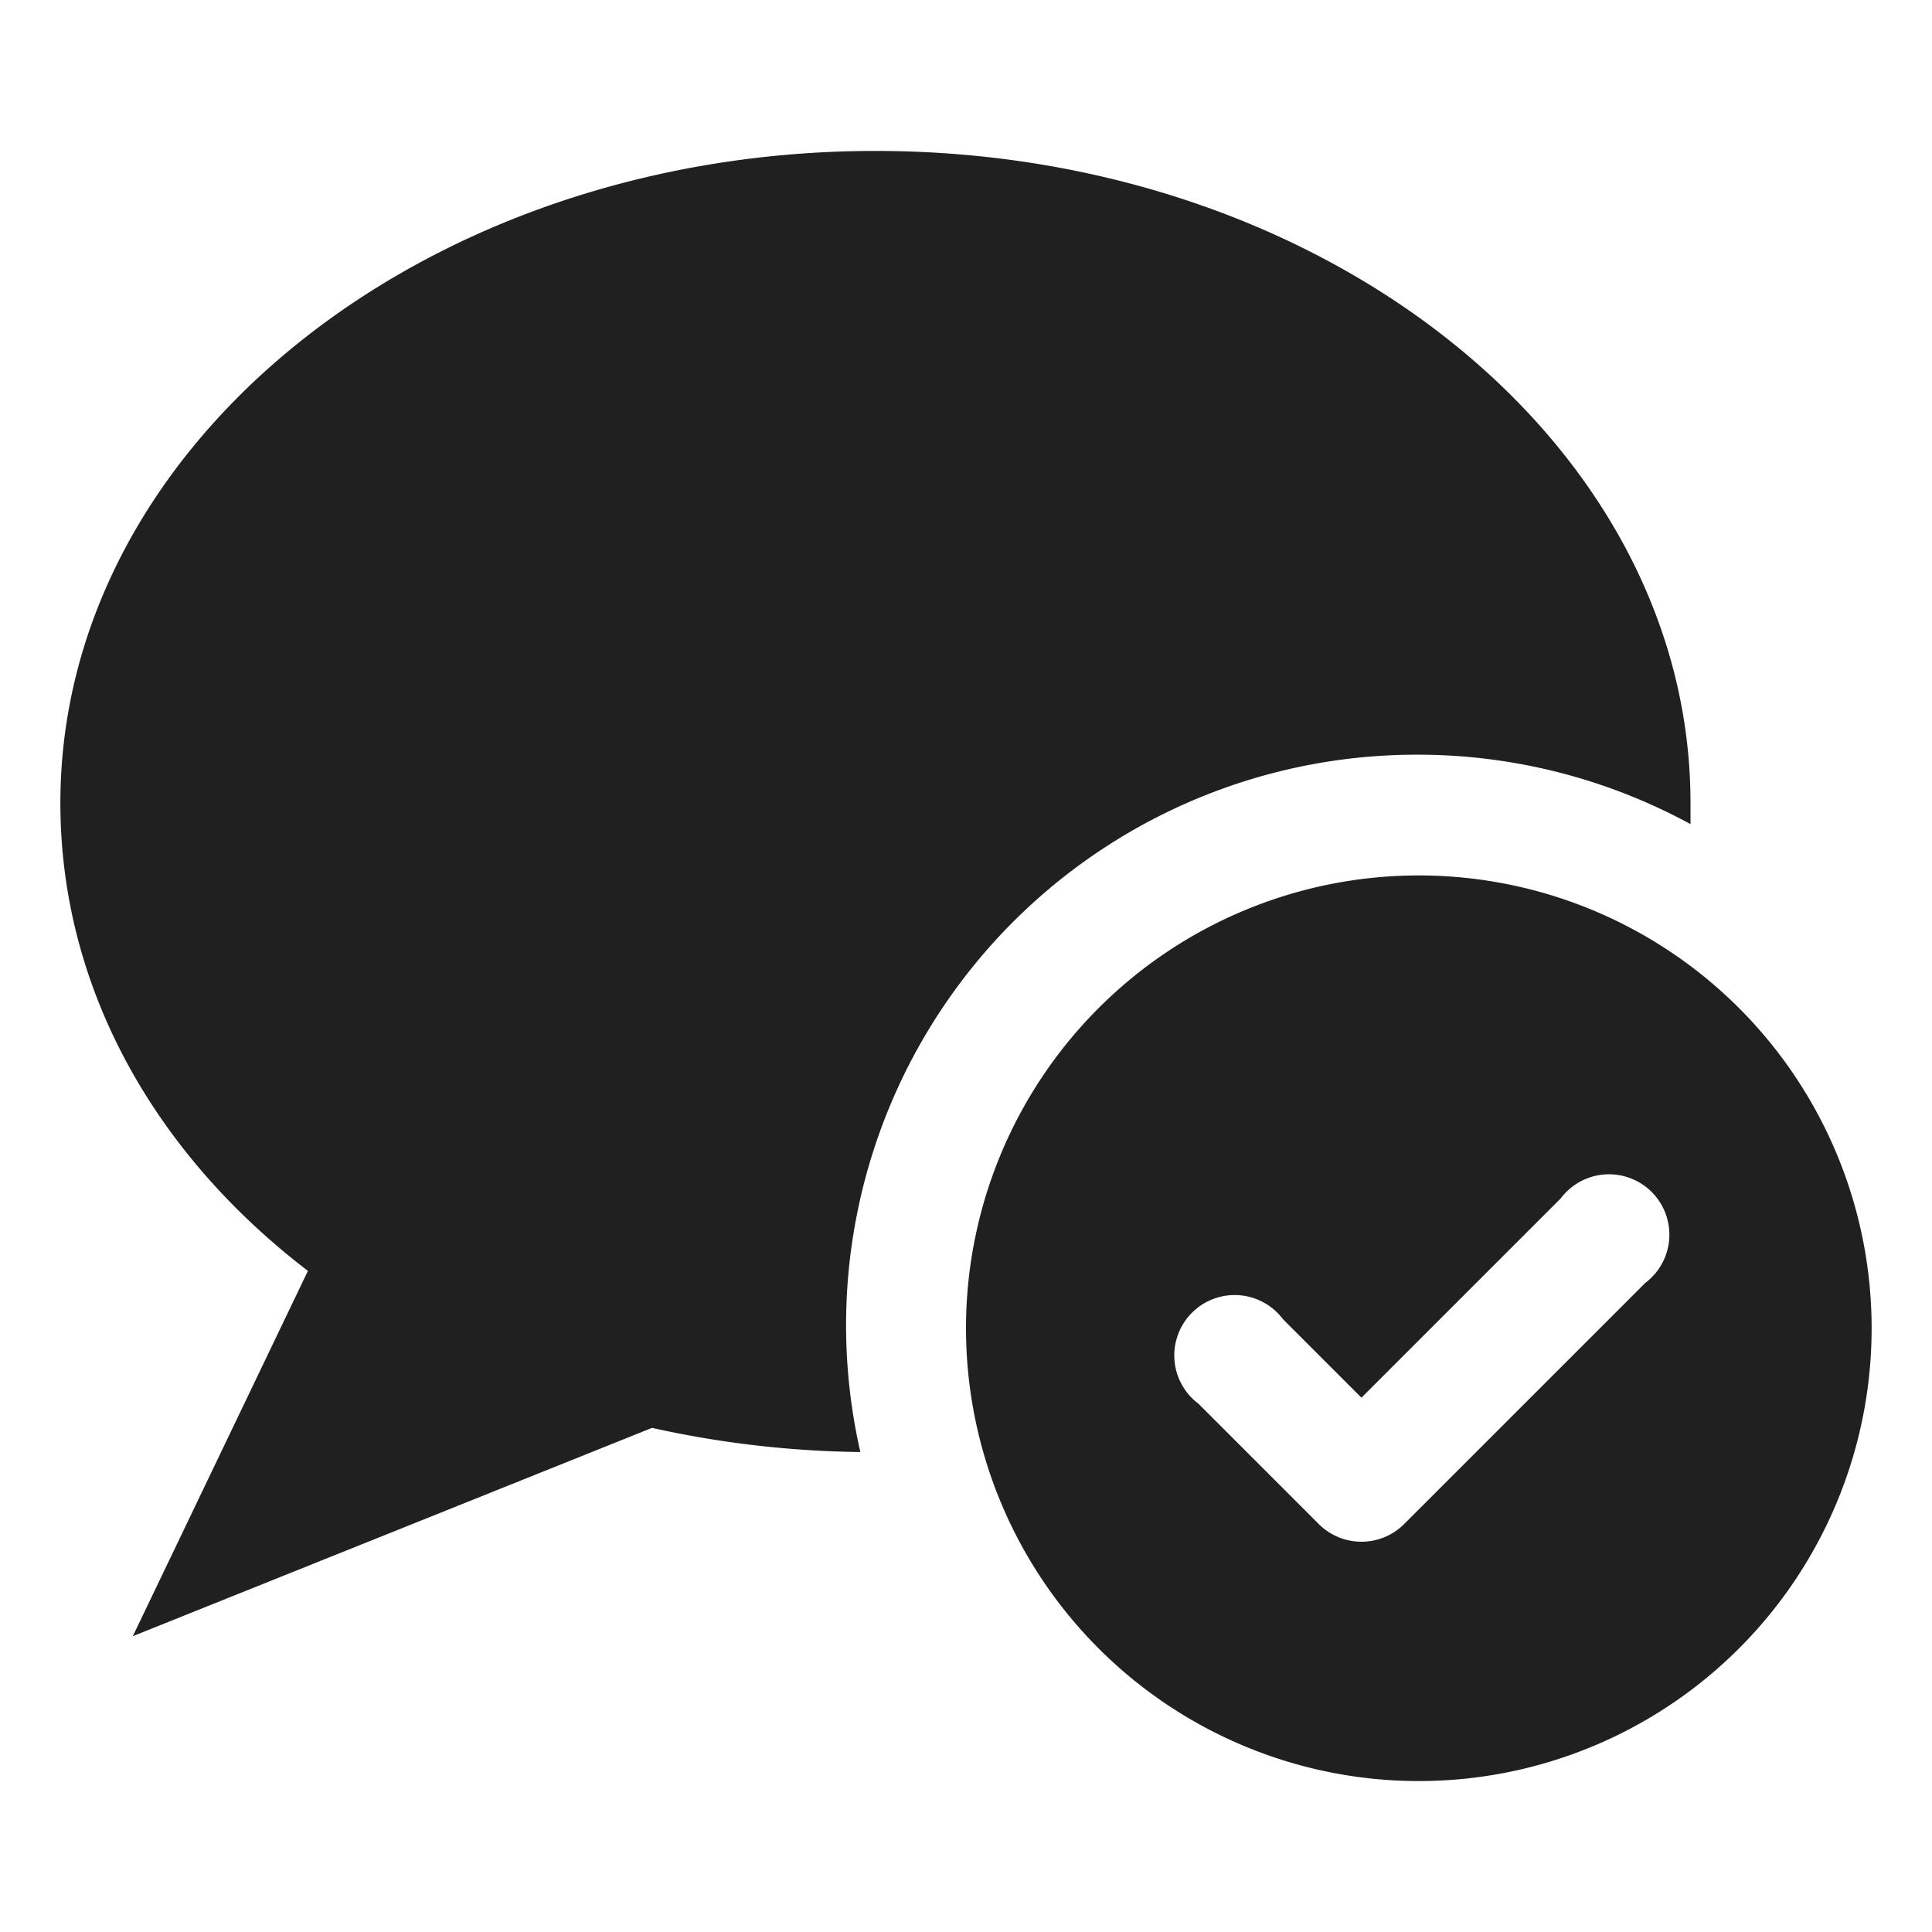 <svg xmlns="http://www.w3.org/2000/svg" viewBox="0 0 64 64" aria-labelledby="title" aria-describedby="desc"><path data-name="layer2" d="M47 25a18.9 18.9 0 0 1 9 2.3v-.7C56 14.7 43.9 5 29 5S2 14.7 2 26.6c0 6.1 3.1 11.6 8.2 15.5L4.4 54.2l17.2-6.9a33.4 33.4 0 0 0 6.9.8A18.9 18.9 0 0 1 47 25z" fill="#202020"/><path data-name="layer1" d="M47 29a15 15 0 1 0 15 15 15 15 0 0 0-15-15zm7.5 13.5l-8 8a2 2 0 0 1-2.8 0l-4-4a2 2 0 1 1 2.8-2.8l2.6 2.6 6.6-6.6a2 2 0 1 1 2.8 2.8z" fill="#202020"/></svg>
